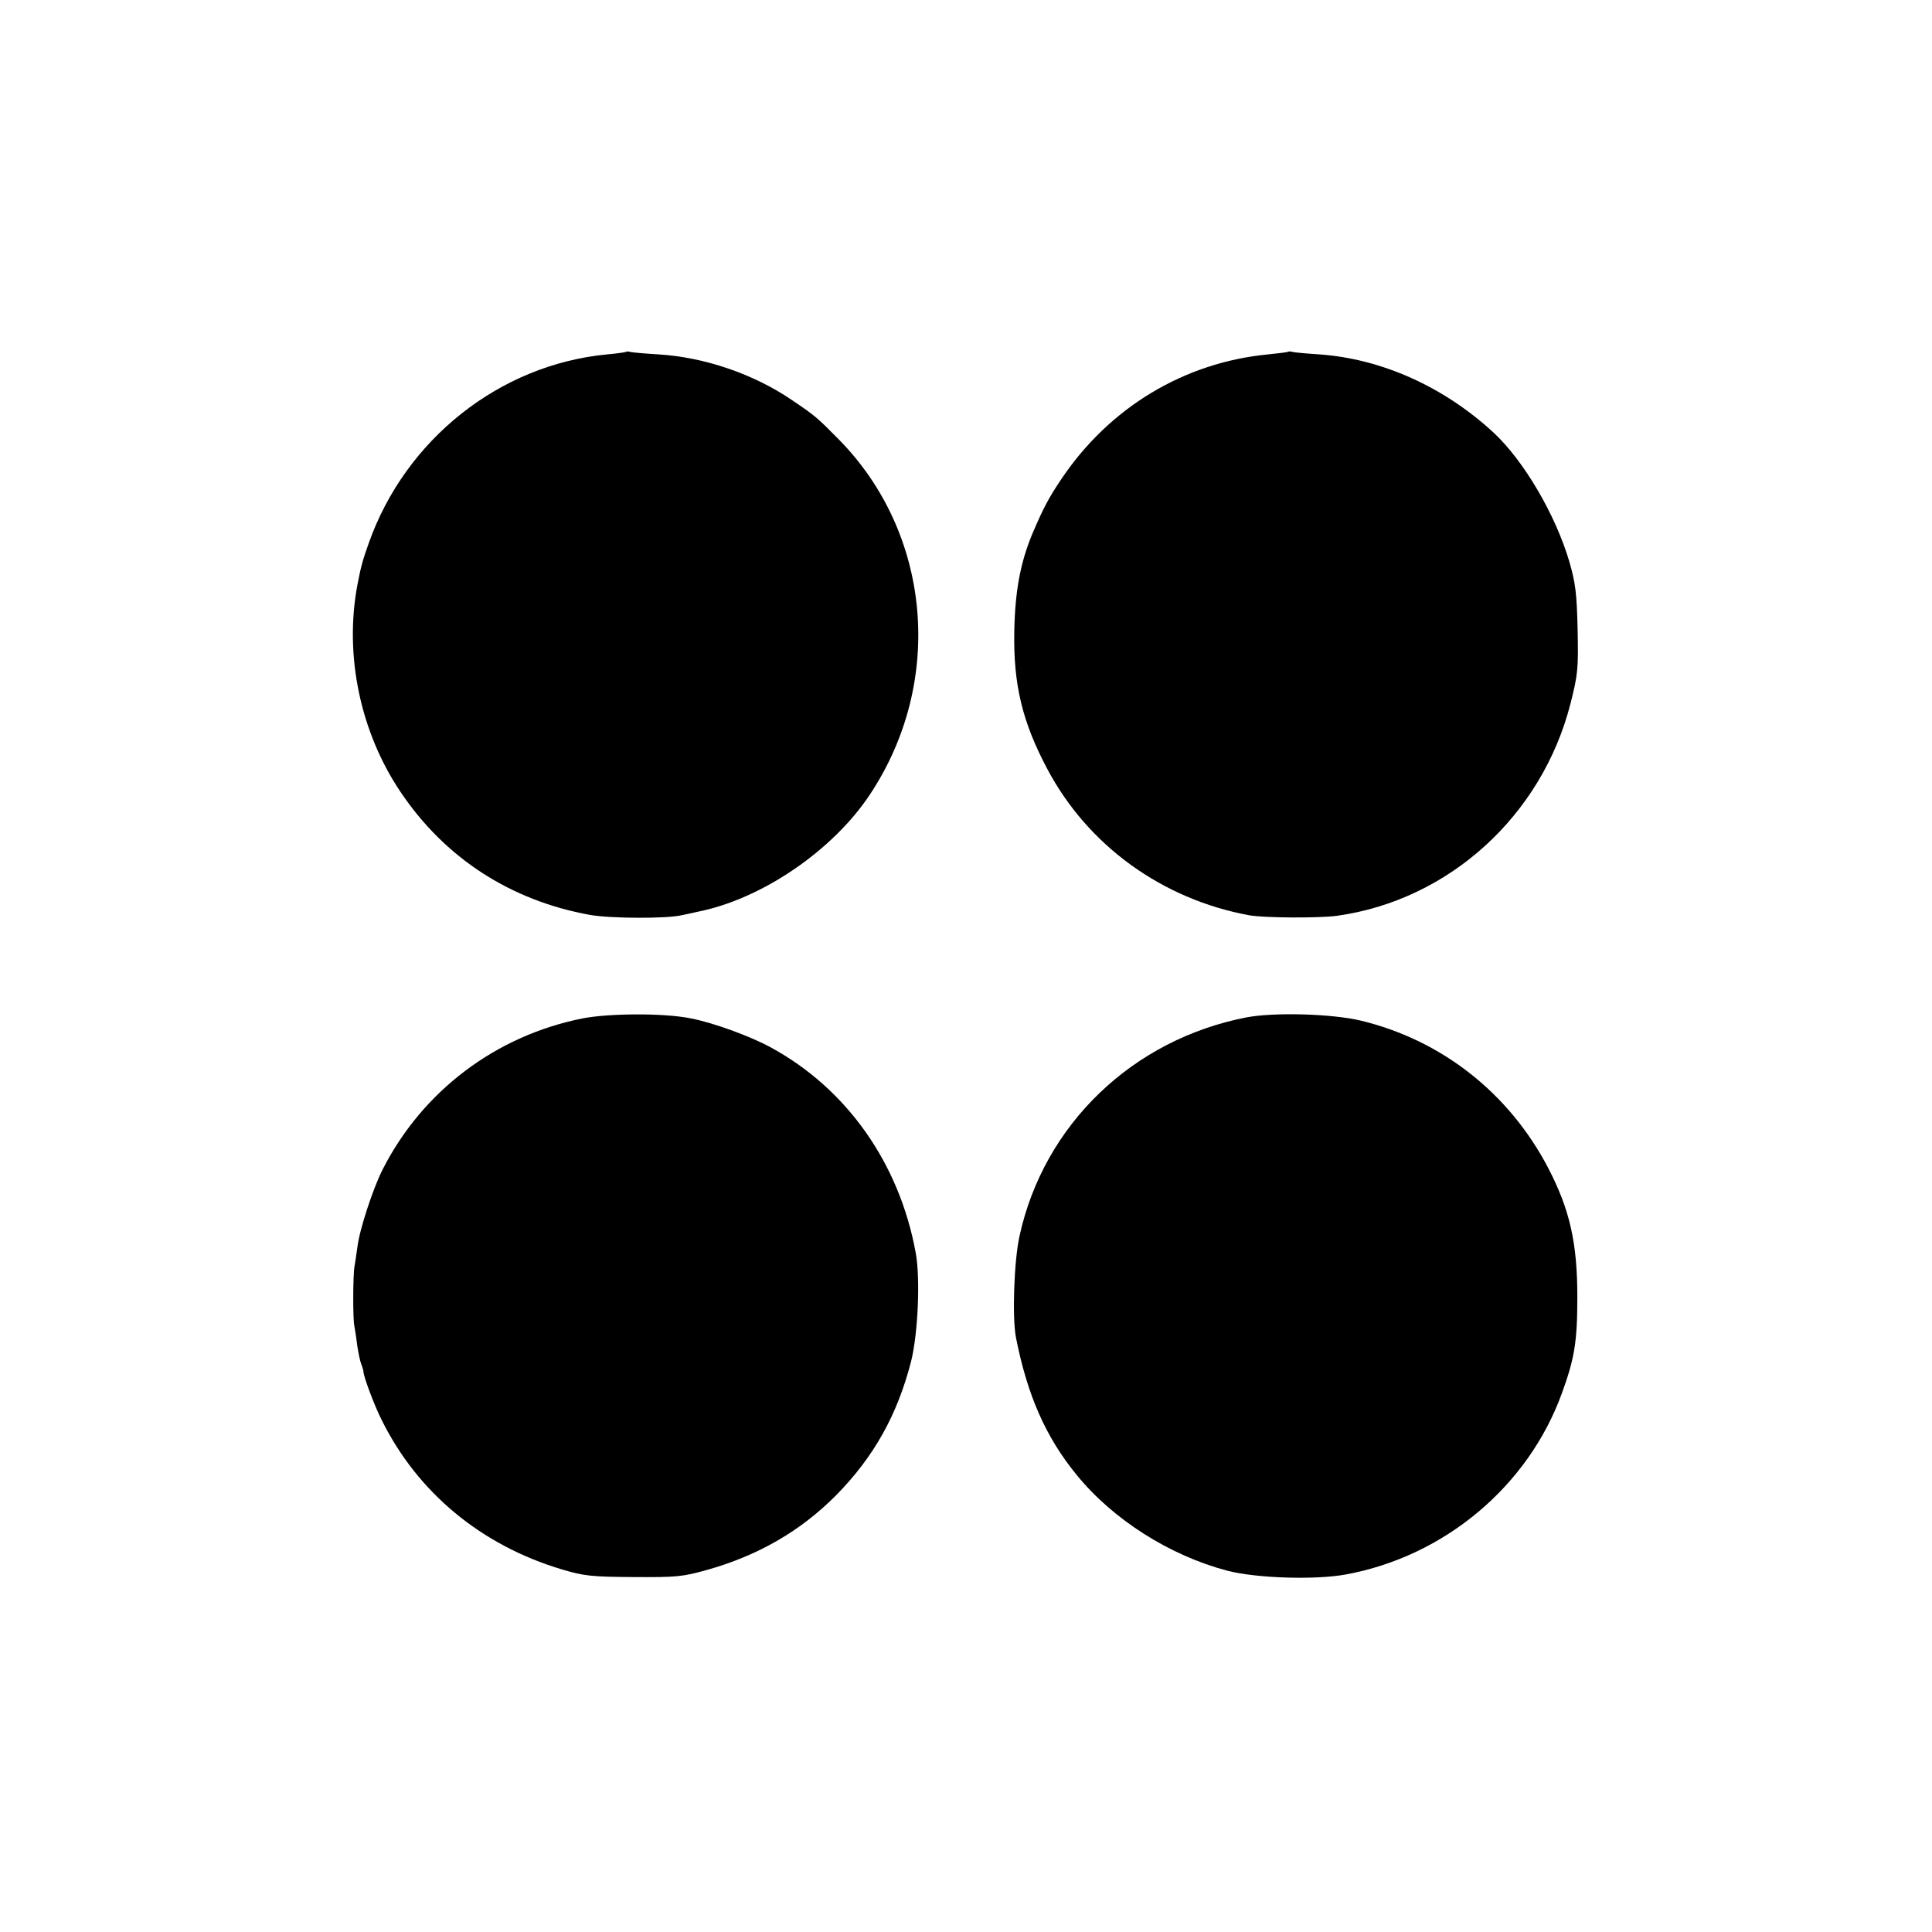 <?xml version="1.0" standalone="no"?>
<!DOCTYPE svg PUBLIC "-//W3C//DTD SVG 20010904//EN"
 "http://www.w3.org/TR/2001/REC-SVG-20010904/DTD/svg10.dtd">
<svg version="1.0" xmlns="http://www.w3.org/2000/svg"
 width="700pt" height="700pt" viewBox="0 0 700 700"
 preserveAspectRatio="xMidYMid meet">
<g transform="translate(0,700) scale(0.1,-0.1)"
fill="#000000" stroke="none">
<path d="M2268 5725 c-1 -1 -32 -6 -68 -9 -390 -37 -731 -308 -864 -684 -22
-62 -28 -83 -41 -151 -48 -254 10 -533 156 -750 161 -240 399 -394 687 -446
75 -13 277 -14 332 -1 14 3 39 8 55 12 233 45 493 222 628 427 270 408 222
946 -116 1287 -75 76 -84 84 -167 140 -139 95 -318 156 -485 166 -49 3 -95 7
-102 9 -6 2 -13 2 -15 0z"/>
<path d="M4668 5726 c-1 -2 -34 -6 -73 -10 -304 -29 -575 -192 -749 -451 -47
-70 -65 -104 -106 -200 -43 -104 -62 -205 -65 -350 -4 -195 29 -331 120 -502
147 -277 416 -471 730 -529 52 -10 256 -11 320 -2 405 57 741 362 845 768 27
107 29 125 26 270 -3 131 -8 169 -30 245 -50 170 -165 366 -275 468 -180 166
-405 267 -631 283 -47 3 -90 7 -97 9 -6 2 -13 2 -15 1z"/>
<path d="M2110 3310 c-315 -63 -580 -264 -724 -548 -35 -69 -84 -219 -91 -280
-4 -26 -8 -58 -11 -72 -5 -32 -6 -189 0 -215 2 -11 7 -41 10 -68 4 -26 10 -57
15 -70 5 -12 8 -24 8 -27 -1 -14 39 -122 66 -175 130 -263 361 -454 652 -541
81 -24 106 -27 260 -28 156 -1 178 1 267 26 185 52 339 141 467 270 137 139
222 291 272 485 25 100 34 299 17 393 -59 325 -250 596 -527 746 -74 40 -205
88 -287 104 -96 20 -297 19 -394 0z"/>
<path d="M4517 3314 c-414 -80 -735 -389 -823 -792 -20 -89 -27 -296 -13 -368
41 -208 107 -360 220 -498 132 -162 337 -292 546 -347 103 -27 316 -34 427
-14 359 65 663 320 785 657 46 126 56 188 56 348 0 197 -27 317 -106 469 -142
271 -385 462 -678 533 -105 25 -312 31 -414 12z"/>
</g>
</svg>
